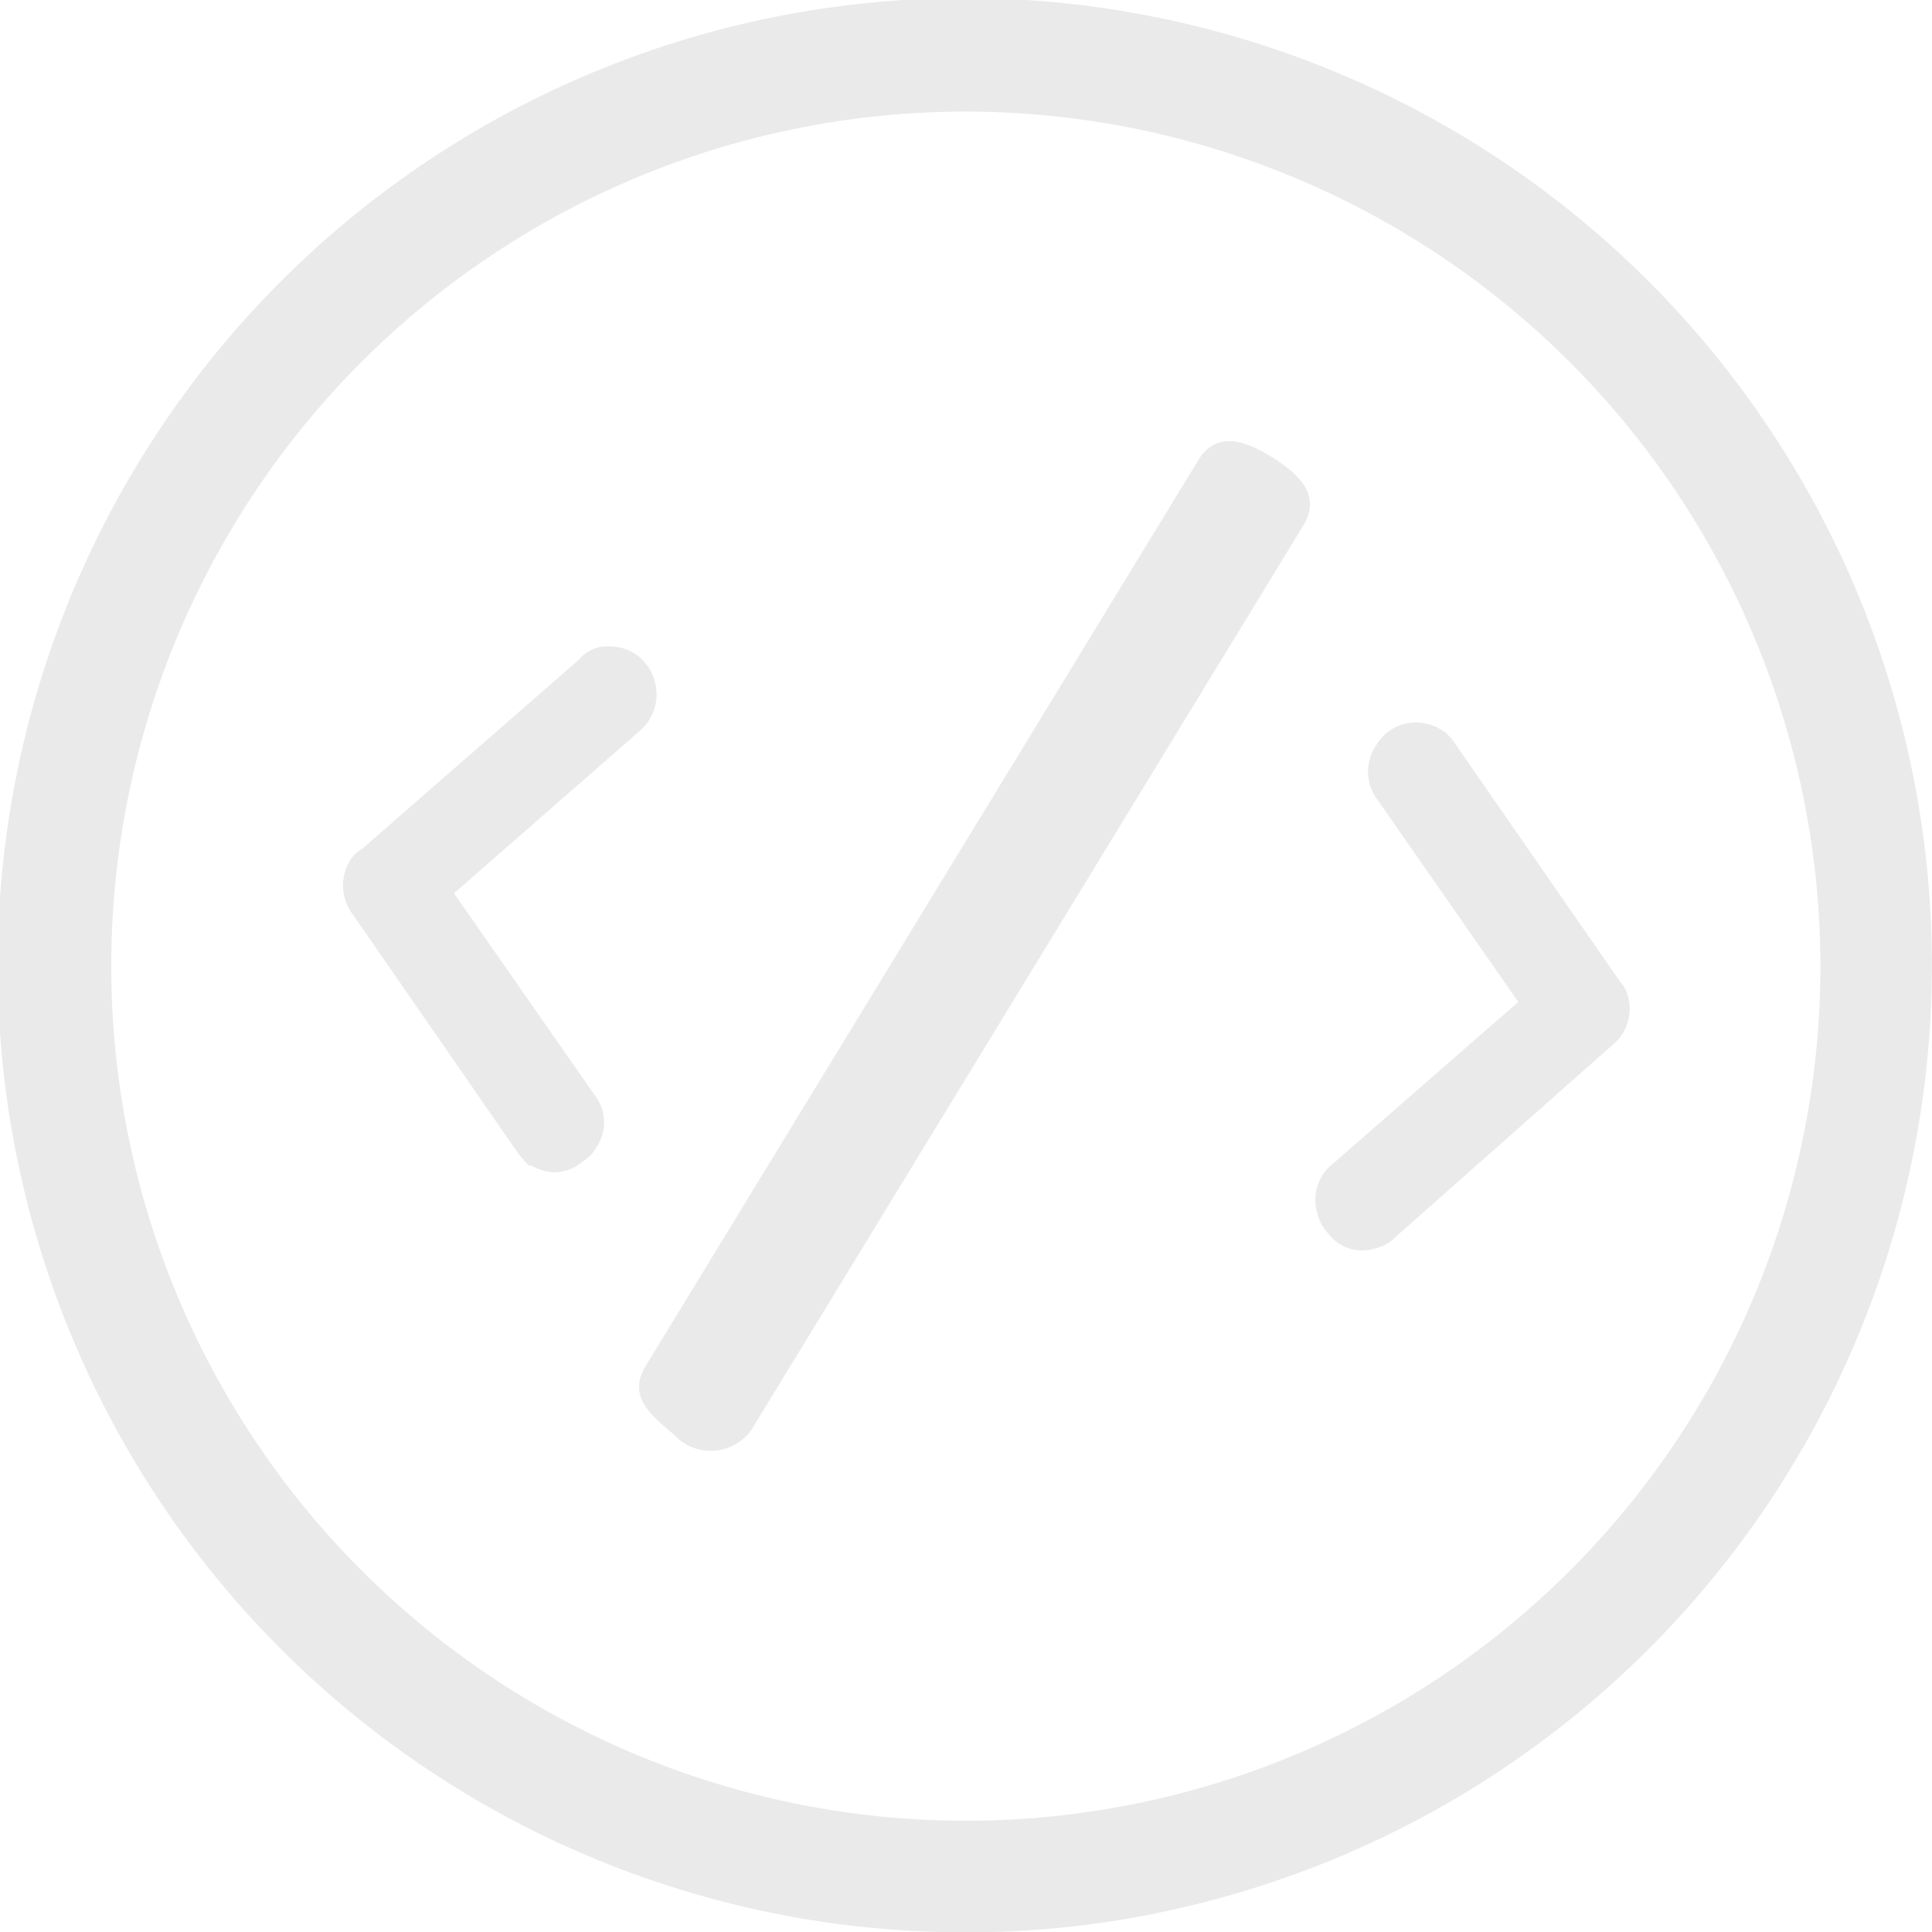 <svg xmlns="http://www.w3.org/2000/svg" viewBox="0 0 60.43 60.44"><defs><style>.cls-1{fill:#eaeaea;}</style></defs><title>Asset 92</title><g id="Layer_2" data-name="Layer 2"><g id="text"><path class="cls-1" d="M30.22,60.44a30.25,30.25,0,1,1,7.2-.88A29.52,29.52,0,0,1,30.22,60.44Zm0-56.95A26.73,26.73,0,1,0,56.94,30.22,26.76,26.76,0,0,0,30.22,3.49Z"/><path class="cls-1" d="M14.2,27.94,20,22.87a1.5,1.5,0,0,0,.45-1.65,1.44,1.44,0,0,0-1.35-1,1.16,1.16,0,0,0-1,.42l-6.76,5.9a1.07,1.07,0,0,0-.4.39,1.5,1.5,0,0,0,.1,1.68l5.17,7.47c.11.14.22.26.32.37l.08,0a1.6,1.6,0,0,0,.6.21,1.33,1.33,0,0,0,1-.32,1.18,1.18,0,0,0,.44-.45,1.38,1.38,0,0,0-.06-1.65Z"/><path class="cls-1" d="M50.92,31.17a1,1,0,0,0-.25-.47l-5.13-7.4a1.39,1.39,0,0,0-.92-.66h0a1.43,1.43,0,0,0-1.58.68,1.46,1.46,0,0,0,.05,1.7l4.4,6.32-5.8,5.06A1.44,1.44,0,0,0,41.22,38a1.28,1.28,0,0,0,.29.54,1.32,1.32,0,0,0,.92.56,1.49,1.49,0,0,0,.68-.08,1.13,1.13,0,0,0,.53-.32l6.78-6A1.46,1.46,0,0,0,50.92,31.17Z"/><path class="cls-1" d="M21.08,44.87c-.82-.67-1.43-1.24-.88-2.15L37.47,14.41c.55-.91,1.39-.68,2.3-.12s1.55,1.23,1,2.14L23.5,44.73A1.56,1.56,0,0,1,21.08,44.87Z"/></g></g></svg>